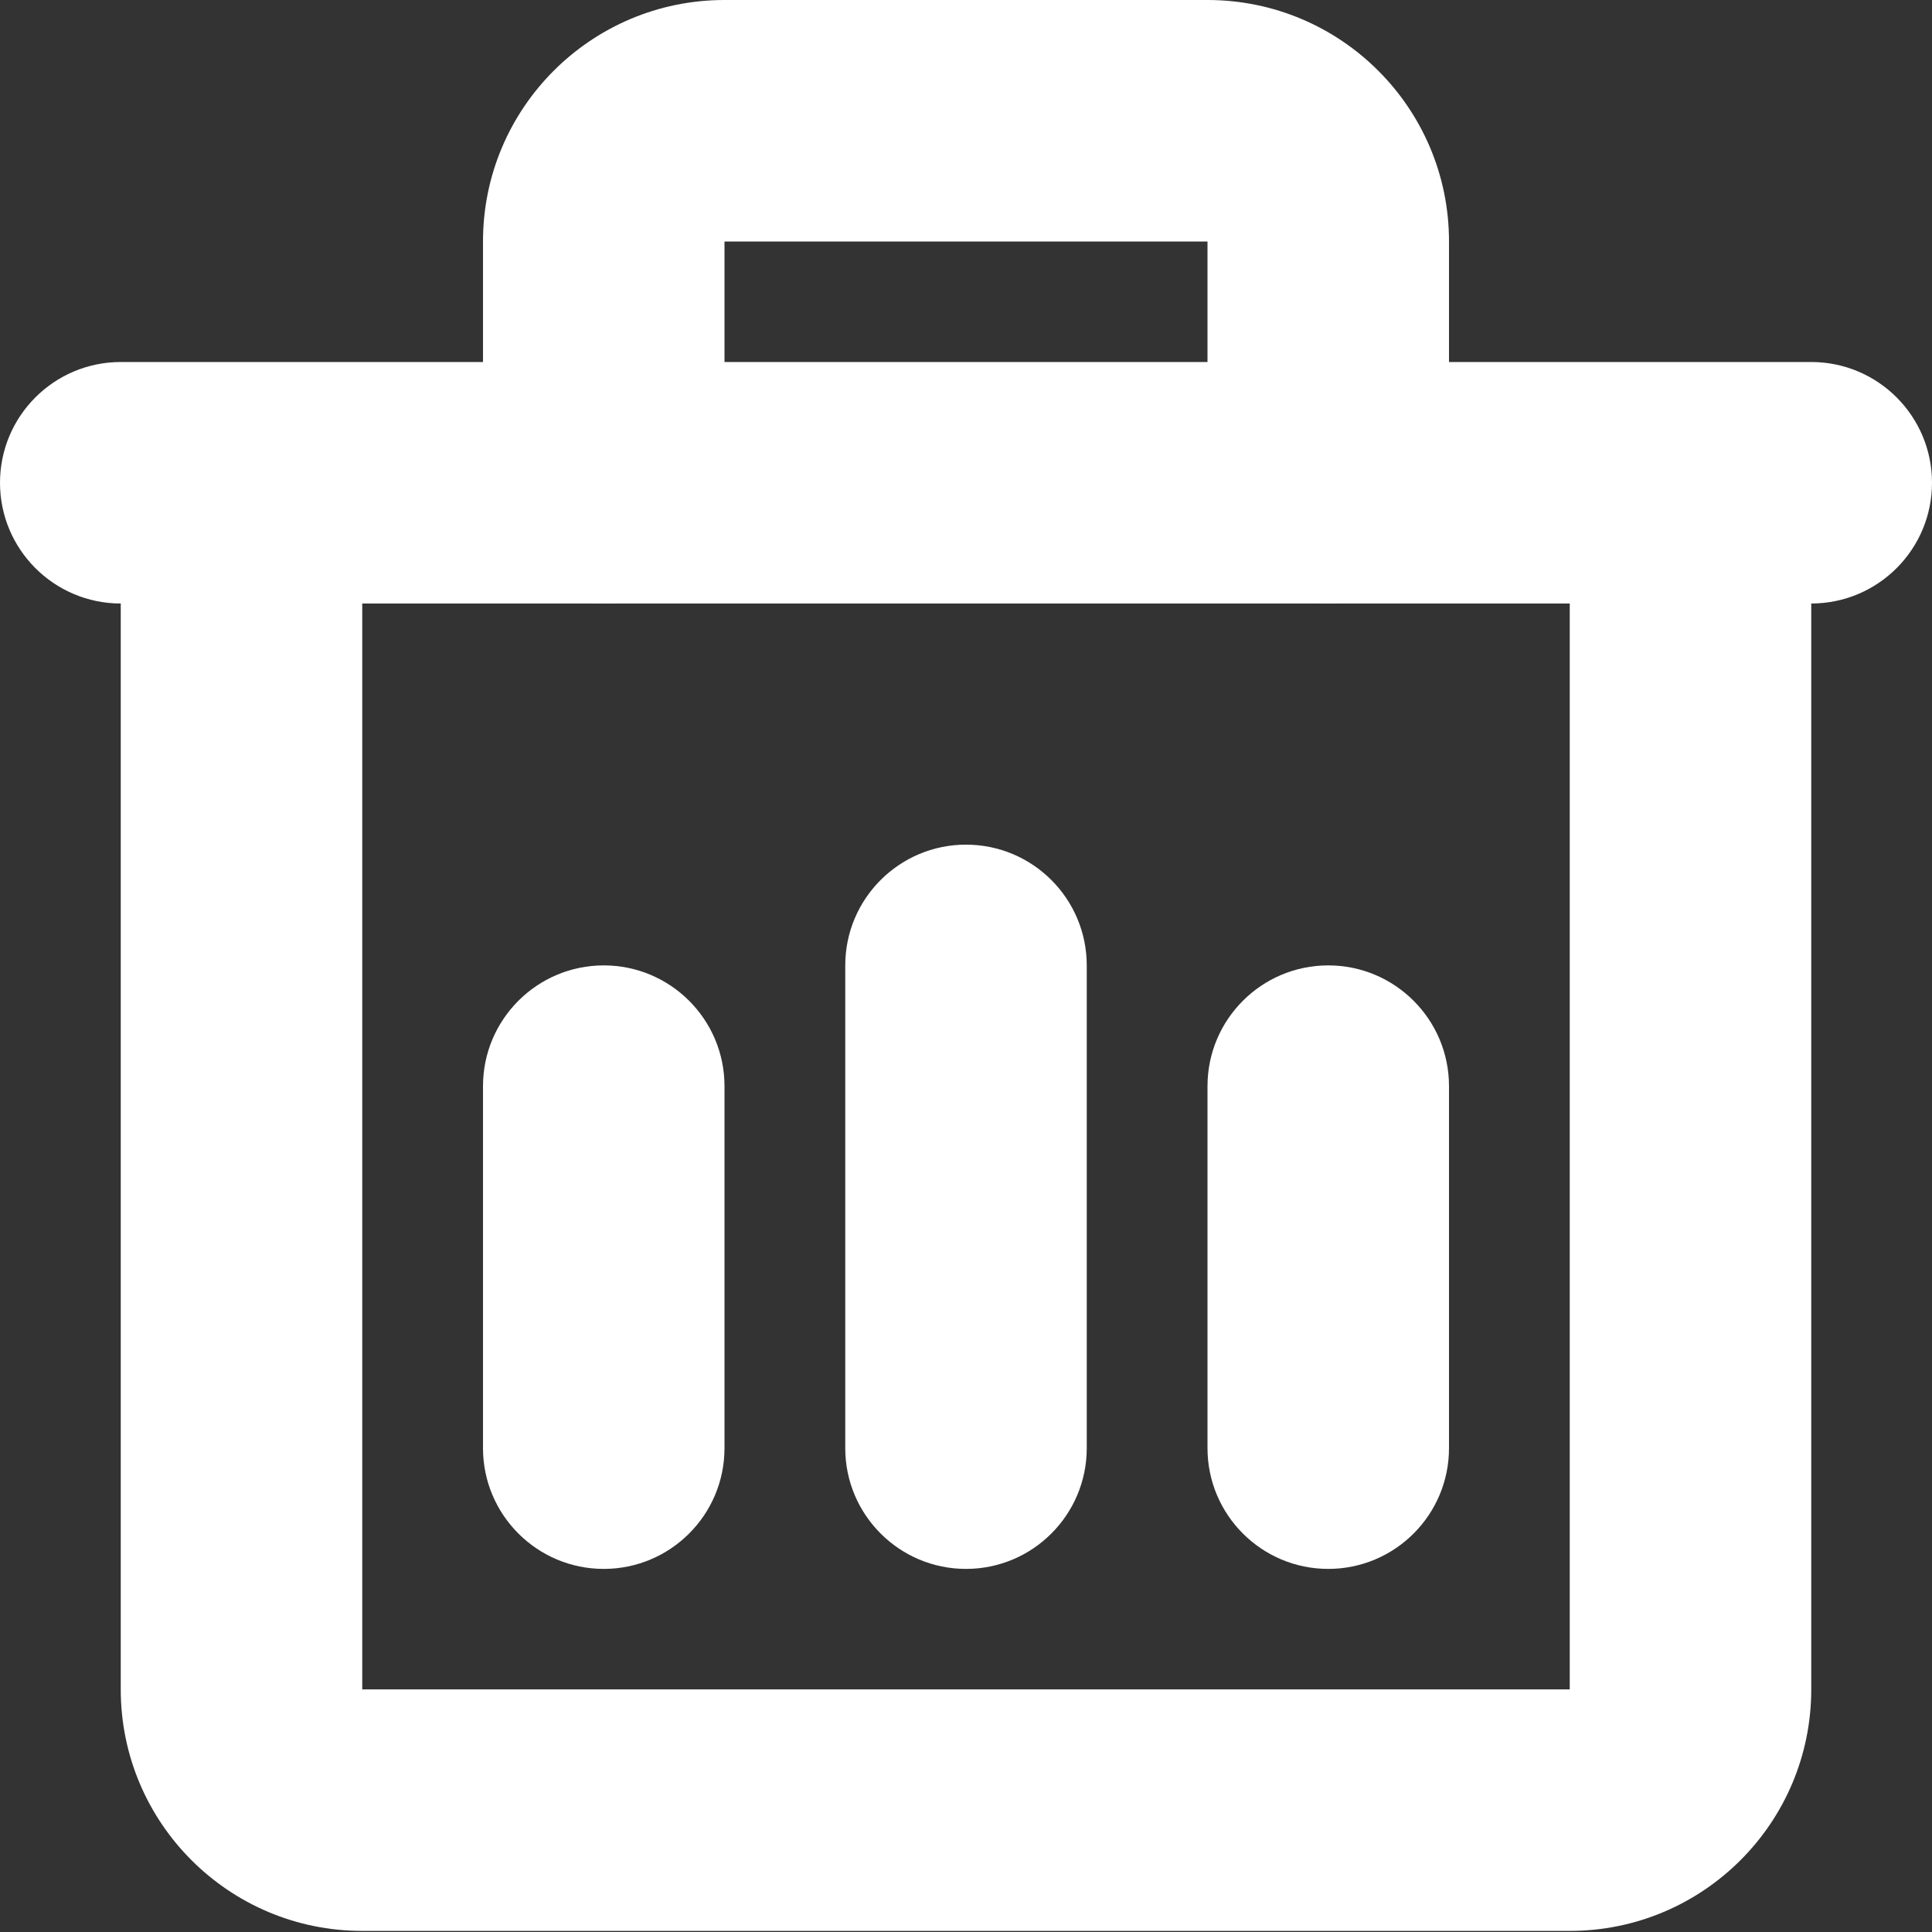 <svg width="16" height="16" viewBox="0 0 16 16" fill="none" xmlns="http://www.w3.org/2000/svg">
<rect x="0" y="0" width="16" height="16" fill="#333333" stroke="none"/>
<path fill-rule="evenodd" clip-rule="evenodd" d="M8 6.995C8.552 6.995 9 7.443 9 7.995V11.993C9 12.545 8.552 12.993 8 12.993C7.448 12.993 7 12.545 7 11.993V7.995C7 7.443 7.448 6.995 8 6.995Z" fill="white"/>
<path fill-rule="evenodd" clip-rule="evenodd" d="M5 7.995C5.552 7.995 6 8.443 6 8.995V11.993C6 12.545 5.552 12.993 5 12.993C4.448 12.993 4 12.545 4 11.993V8.995C4 8.443 4.448 7.995 5 7.995Z" fill="white"/>
<path fill-rule="evenodd" clip-rule="evenodd" d="M11 7.995C11.552 7.995 12 8.443 12 8.995V11.993C12 12.545 11.552 12.993 11 12.993C10.448 12.993 10 12.545 10 11.993V8.995C10 8.443 10.448 7.995 11 7.995Z" fill="white"/>
<path fill-rule="evenodd" clip-rule="evenodd" d="M2 3.997C2.552 3.997 3 4.445 3 4.997V13.991H13V4.997C13 4.445 13.448 3.997 14 3.997C14.552 3.997 15 4.445 15 4.997V13.991C15 15.096 14.104 15.991 13 15.991H3C1.896 15.991 1 15.096 1 13.991V4.997C1 4.445 1.448 3.997 2 3.997Z" fill="white"/>
<path fill-rule="evenodd" clip-rule="evenodd" d="M0 3.998C0 3.446 0.448 2.998 1 2.998H15C15.552 2.998 16 3.446 16 3.998C16 4.55 15.552 4.998 15 4.998H1C0.448 4.998 0 4.55 0 3.998Z" fill="white"/>
<path fill-rule="evenodd" clip-rule="evenodd" d="M4 1.999C4 0.895 4.896 0 6 0H10C11.104 0 12 0.895 12 1.999V3.998C12 4.55 11.552 4.998 11 4.998C10.448 4.998 10 4.55 10 3.998V2H6V3.998C6 4.55 5.552 4.998 5 4.998C4.448 4.998 4 4.55 4 3.998V1.999Z" fill="white"/>
</svg>
